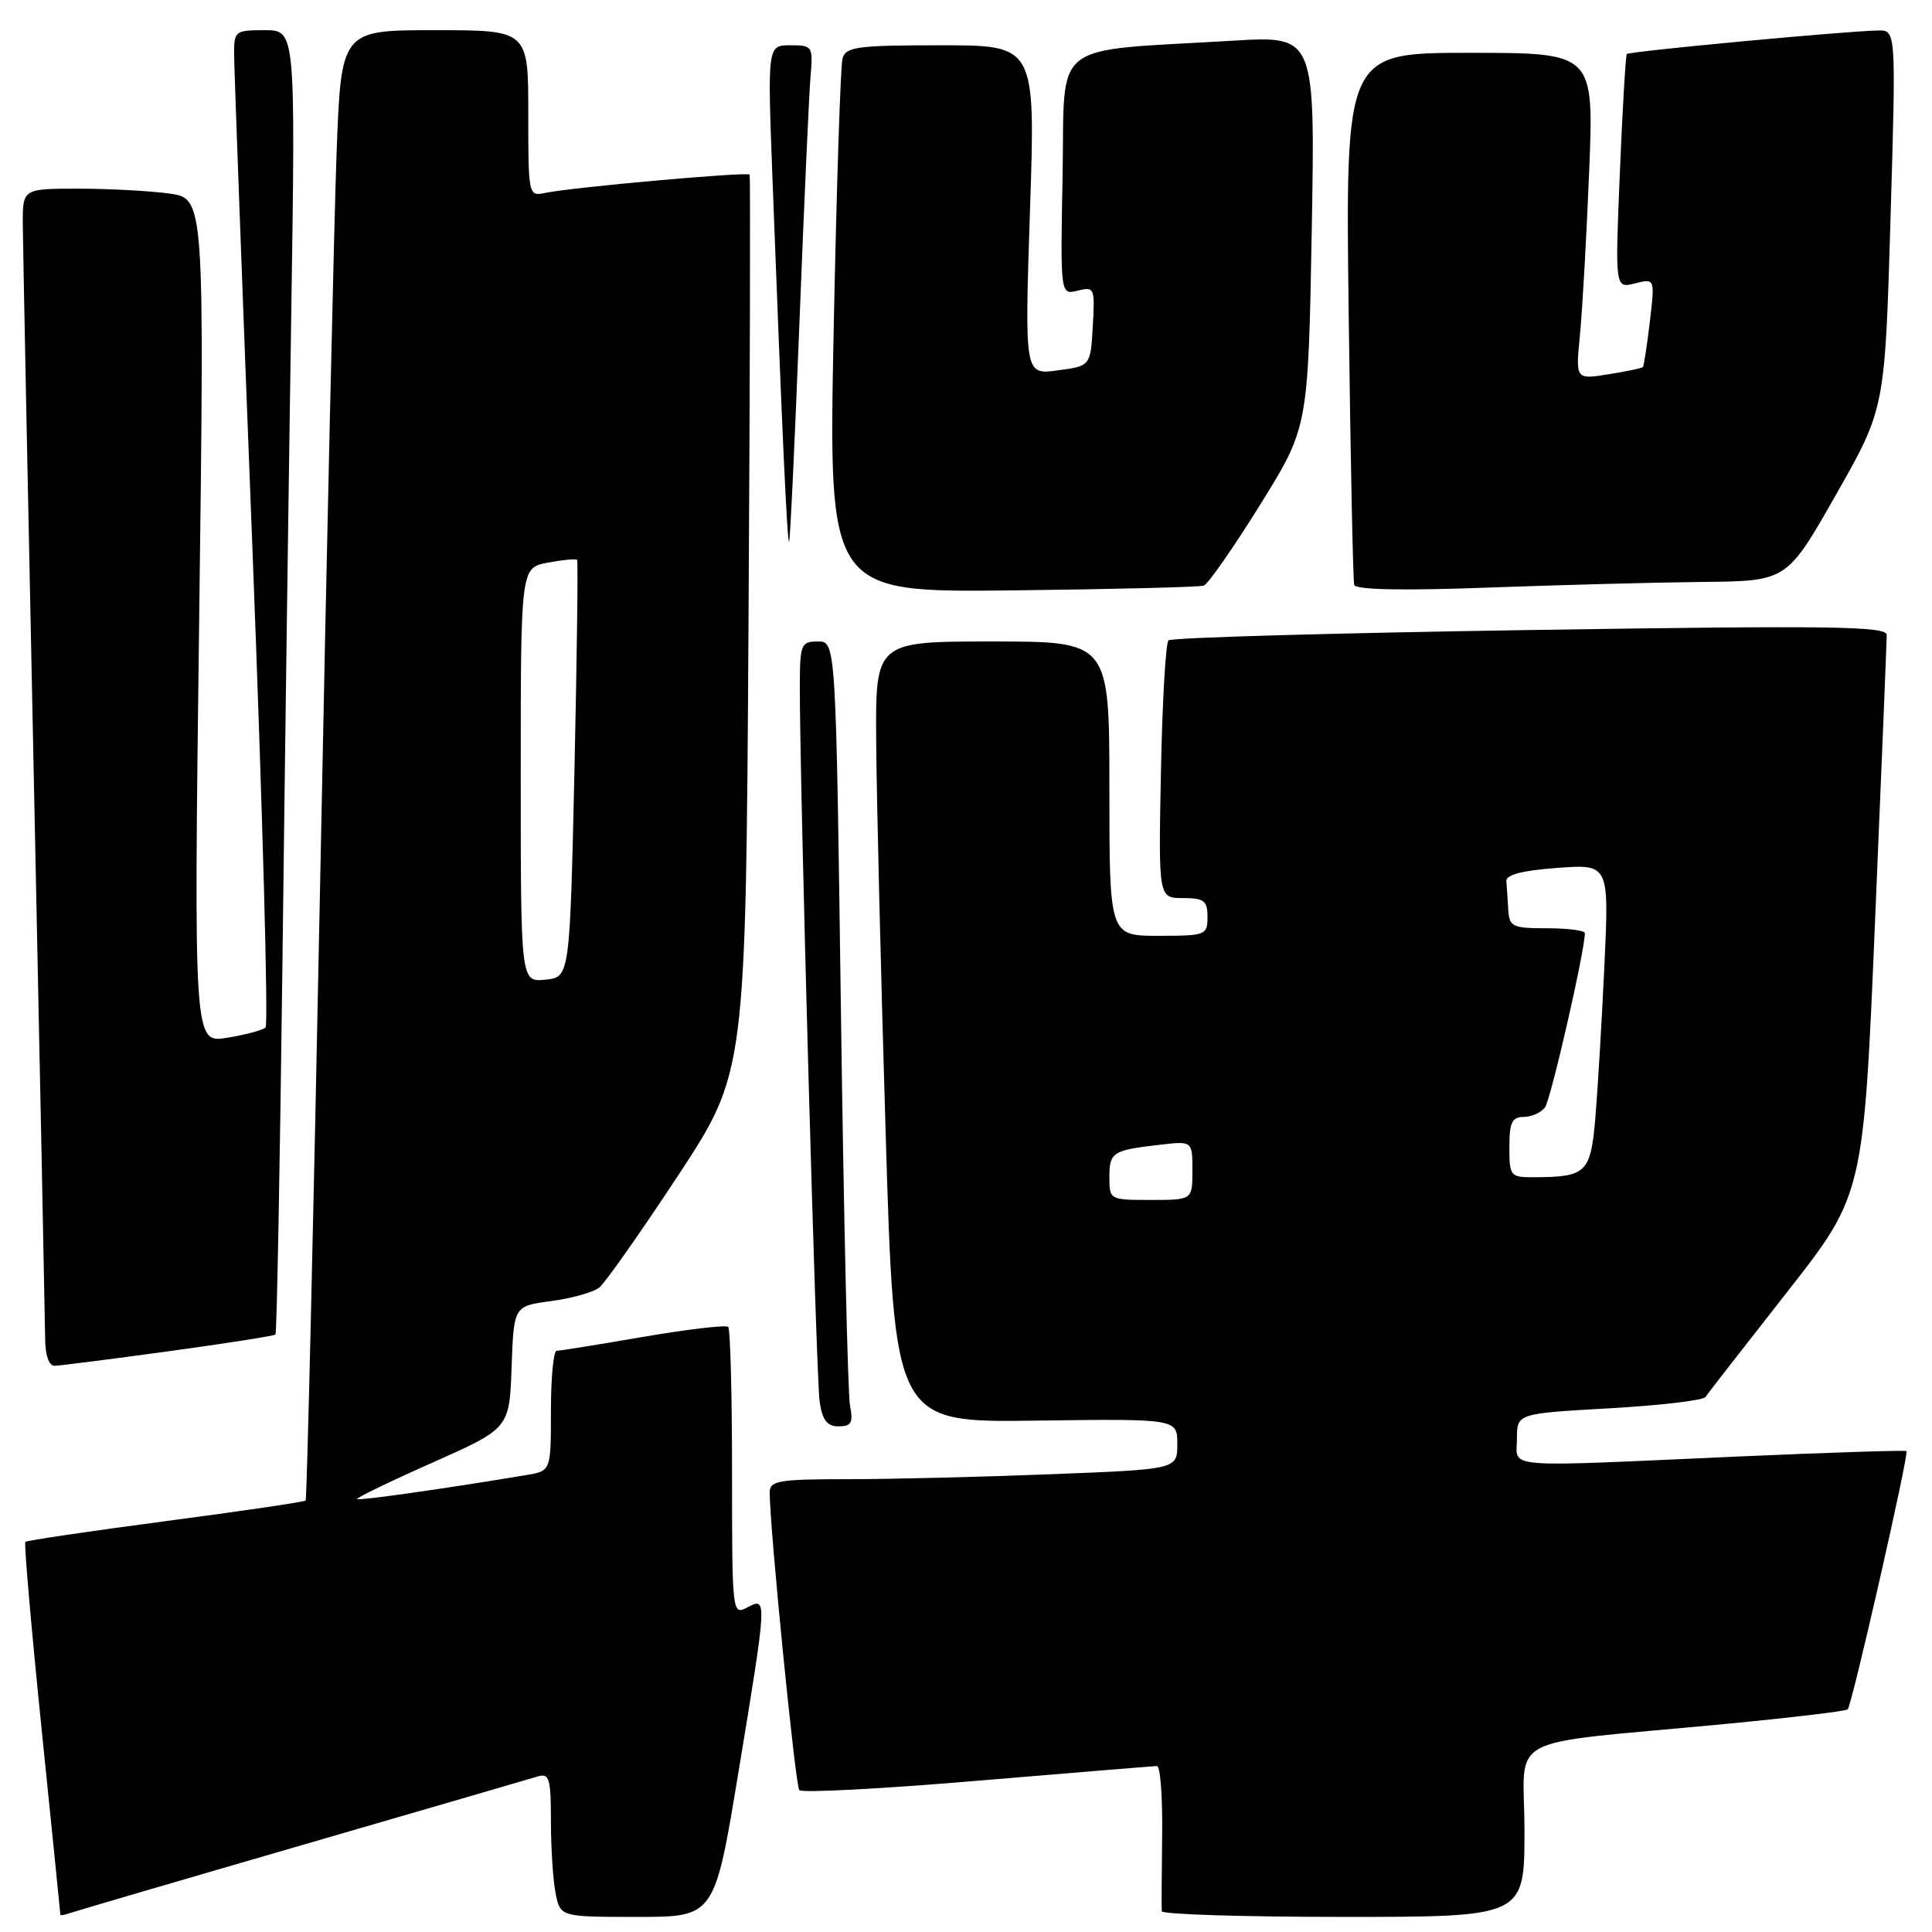 <?xml version="1.0" encoding="UTF-8" standalone="no"?>
<!DOCTYPE svg PUBLIC "-//W3C//DTD SVG 1.1//EN" "http://www.w3.org/Graphics/SVG/1.1/DTD/svg11.dtd" >
<svg xmlns="http://www.w3.org/2000/svg" xmlns:xlink="http://www.w3.org/1999/xlink" version="1.1" viewBox="0 0 256 256">
 <g >
 <path fill="currentColor"
d=" M 40.00 244.49 C 56.23 239.78 70.29 235.68 71.25 235.39 C 72.79 234.93 73.00 235.64 73.00 241.31 C 73.00 244.85 73.28 249.16 73.62 250.88 C 74.25 254.00 74.25 254.00 84.47 254.00 C 94.69 254.00 94.69 254.00 97.86 234.75 C 101.67 211.67 101.68 211.57 99.00 213.00 C 97.03 214.05 97.00 213.76 97.00 195.20 C 97.00 184.82 96.77 176.10 96.49 175.82 C 96.20 175.54 91.14 176.13 85.24 177.14 C 79.33 178.16 74.16 178.99 73.75 178.99 C 73.34 179.00 73.00 182.58 73.00 186.95 C 73.00 194.91 73.00 194.91 69.75 195.45 C 59.20 197.22 47.54 198.87 47.31 198.64 C 47.16 198.49 51.64 196.32 57.27 193.82 C 67.50 189.27 67.50 189.27 67.79 181.16 C 68.08 173.06 68.08 173.06 73.02 172.40 C 75.74 172.04 78.60 171.24 79.39 170.62 C 80.17 170.01 84.86 163.34 89.82 155.81 C 98.82 142.12 98.82 142.12 99.18 82.81 C 99.38 50.19 99.44 23.34 99.33 23.14 C 99.09 22.73 75.76 24.82 72.25 25.56 C 70.02 26.03 70.00 25.92 70.00 15.02 C 70.00 4.00 70.00 4.00 57.61 4.00 C 45.21 4.00 45.21 4.00 44.60 20.25 C 44.27 29.19 43.28 72.95 42.41 117.50 C 41.53 162.05 40.67 198.65 40.50 198.83 C 40.32 199.01 31.97 200.24 21.94 201.56 C 11.90 202.89 3.54 204.12 3.36 204.31 C 3.17 204.50 4.14 215.64 5.51 229.07 C 6.88 242.51 8.00 253.60 8.00 253.72 C 8.00 253.84 8.56 253.74 9.25 253.50 C 9.94 253.26 23.77 249.20 40.00 244.49 Z  M 202.00 242.57 C 202.00 229.47 198.57 231.30 228.45 228.45 C 237.23 227.61 244.60 226.74 244.83 226.50 C 245.39 225.95 252.97 192.63 252.62 192.28 C 252.47 192.14 242.48 192.46 230.42 192.99 C 198.42 194.42 201.00 194.63 201.00 190.65 C 201.00 187.30 201.00 187.30 213.22 186.61 C 219.93 186.23 225.67 185.56 225.97 185.12 C 226.26 184.69 231.10 178.47 236.71 171.32 C 246.93 158.31 246.93 158.31 248.46 121.91 C 249.31 101.89 250.00 84.89 250.00 84.13 C 250.00 82.97 242.56 82.87 202.75 83.48 C 176.76 83.88 155.20 84.49 154.83 84.85 C 154.46 85.21 154.01 93.04 153.83 102.25 C 153.50 119.00 153.50 119.00 156.75 119.00 C 159.55 119.00 160.00 119.35 160.00 121.50 C 160.00 123.91 159.77 124.00 153.50 124.00 C 147.00 124.00 147.00 124.00 147.00 104.50 C 147.00 85.00 147.00 85.00 131.50 85.00 C 116.00 85.00 116.00 85.00 116.10 98.25 C 116.15 105.54 116.71 128.82 117.35 150.00 C 118.50 188.50 118.50 188.50 137.25 188.24 C 156.00 187.99 156.00 187.99 156.00 191.34 C 156.00 194.69 156.00 194.69 139.34 195.34 C 130.18 195.70 118.03 196.00 112.34 196.00 C 103.16 196.00 102.00 196.20 101.99 197.75 C 101.97 202.22 105.38 236.58 105.91 237.20 C 106.23 237.59 116.85 237.03 129.50 235.96 C 142.15 234.90 152.86 234.02 153.31 234.01 C 153.75 234.01 154.06 238.16 153.99 243.25 C 153.93 248.34 153.90 252.84 153.94 253.25 C 153.97 253.66 164.80 254.00 178.00 254.00 C 202.00 254.00 202.00 254.00 202.00 242.57 Z  M 112.63 186.25 C 112.34 184.74 111.80 161.34 111.43 134.25 C 110.76 85.00 110.76 85.00 108.38 85.00 C 106.15 85.00 106.00 85.37 105.98 90.75 C 105.94 102.88 108.14 182.66 108.61 185.75 C 108.97 188.19 109.60 189.00 111.12 189.00 C 112.81 189.00 113.07 188.52 112.63 186.25 Z  M 22.34 179.05 C 29.95 178.01 36.32 177.01 36.50 176.83 C 36.68 176.65 37.09 154.68 37.42 128.00 C 37.74 101.33 38.27 62.51 38.59 41.75 C 39.16 4.00 39.16 4.00 35.08 4.00 C 31.14 4.00 31.00 4.11 31.02 7.25 C 31.03 9.04 32.12 38.62 33.46 73.00 C 34.79 107.38 35.57 135.79 35.19 136.15 C 34.81 136.50 32.52 137.12 30.09 137.51 C 25.68 138.23 25.68 138.23 26.39 82.26 C 27.10 26.29 27.10 26.29 22.41 25.64 C 19.83 25.29 14.41 25.00 10.36 25.00 C 3.00 25.00 3.00 25.00 3.02 29.75 C 3.04 32.36 3.70 65.77 4.50 104.00 C 5.30 142.23 5.96 175.19 5.98 177.25 C 5.99 179.59 6.47 180.99 7.25 180.97 C 7.94 180.96 14.73 180.09 22.34 179.05 Z  M 159.51 77.60 C 160.07 77.40 163.41 72.61 166.93 66.95 C 173.34 56.66 173.34 56.66 173.81 30.70 C 174.27 4.74 174.27 4.74 163.39 5.39 C 138.84 6.86 141.13 5.06 140.80 23.14 C 140.50 39.09 140.50 39.09 142.80 38.51 C 145.02 37.96 145.09 38.14 144.80 43.22 C 144.50 48.50 144.50 48.50 140.13 49.08 C 135.76 49.67 135.76 49.67 136.48 27.83 C 137.21 6.00 137.21 6.00 124.67 6.00 C 113.59 6.00 112.08 6.20 111.64 7.75 C 111.37 8.71 110.84 25.02 110.46 44.00 C 109.78 78.50 109.78 78.50 134.14 78.23 C 147.54 78.08 158.96 77.79 159.51 77.60 Z  M 225.63 77.11 C 236.77 77.00 236.77 77.00 243.26 65.58 C 249.76 54.16 249.76 54.16 250.50 29.08 C 251.24 4.00 251.24 4.00 248.87 4.04 C 244.66 4.11 215.86 6.80 215.56 7.16 C 215.41 7.35 214.99 14.41 214.64 22.86 C 214.00 38.22 214.00 38.22 216.65 37.55 C 219.29 36.89 219.29 36.89 218.61 42.64 C 218.24 45.81 217.82 48.51 217.68 48.65 C 217.54 48.79 215.48 49.22 213.10 49.60 C 208.77 50.29 208.77 50.29 209.35 44.40 C 209.67 41.15 210.22 31.41 210.57 22.75 C 211.21 7.00 211.21 7.00 194.74 7.00 C 178.27 7.00 178.27 7.00 178.71 41.75 C 178.95 60.86 179.28 76.95 179.44 77.50 C 179.64 78.15 185.84 78.28 197.12 77.86 C 206.68 77.51 219.51 77.17 225.63 77.11 Z  M 105.92 43.00 C 106.53 27.32 107.20 12.59 107.39 10.25 C 107.75 6.11 107.68 6.00 104.72 6.00 C 101.69 6.00 101.69 6.00 102.36 23.75 C 103.62 57.02 104.31 72.02 104.56 71.76 C 104.70 71.62 105.31 58.68 105.92 43.00 Z  M 69.00 102.67 C 69.00 75.22 69.00 75.22 72.60 74.55 C 74.58 74.18 76.32 74.01 76.47 74.19 C 76.61 74.36 76.45 86.88 76.12 102.00 C 75.50 129.50 75.50 129.50 72.25 129.81 C 69.00 130.13 69.00 130.13 69.00 102.67 Z  M 147.00 155.97 C 147.00 152.67 147.42 152.40 153.75 151.68 C 158.00 151.19 158.00 151.19 158.00 155.10 C 158.00 159.00 158.00 159.00 152.50 159.00 C 147.04 159.00 147.00 158.98 147.00 155.97 Z  M 200.00 152.00 C 200.00 148.75 200.35 148.00 201.88 148.00 C 202.91 148.00 204.18 147.44 204.71 146.75 C 205.48 145.74 210.00 126.01 210.00 123.65 C 210.00 123.29 207.75 123.00 205.00 123.00 C 200.37 123.00 199.99 122.81 199.85 120.50 C 199.77 119.12 199.66 117.44 199.60 116.75 C 199.53 115.91 201.73 115.34 206.36 115.00 C 213.22 114.50 213.22 114.50 212.59 128.00 C 212.24 135.43 211.70 144.50 211.39 148.16 C 210.76 155.43 210.21 155.96 203.25 155.99 C 200.12 156.00 200.00 155.85 200.00 152.00 Z "/>
</g>
</svg>